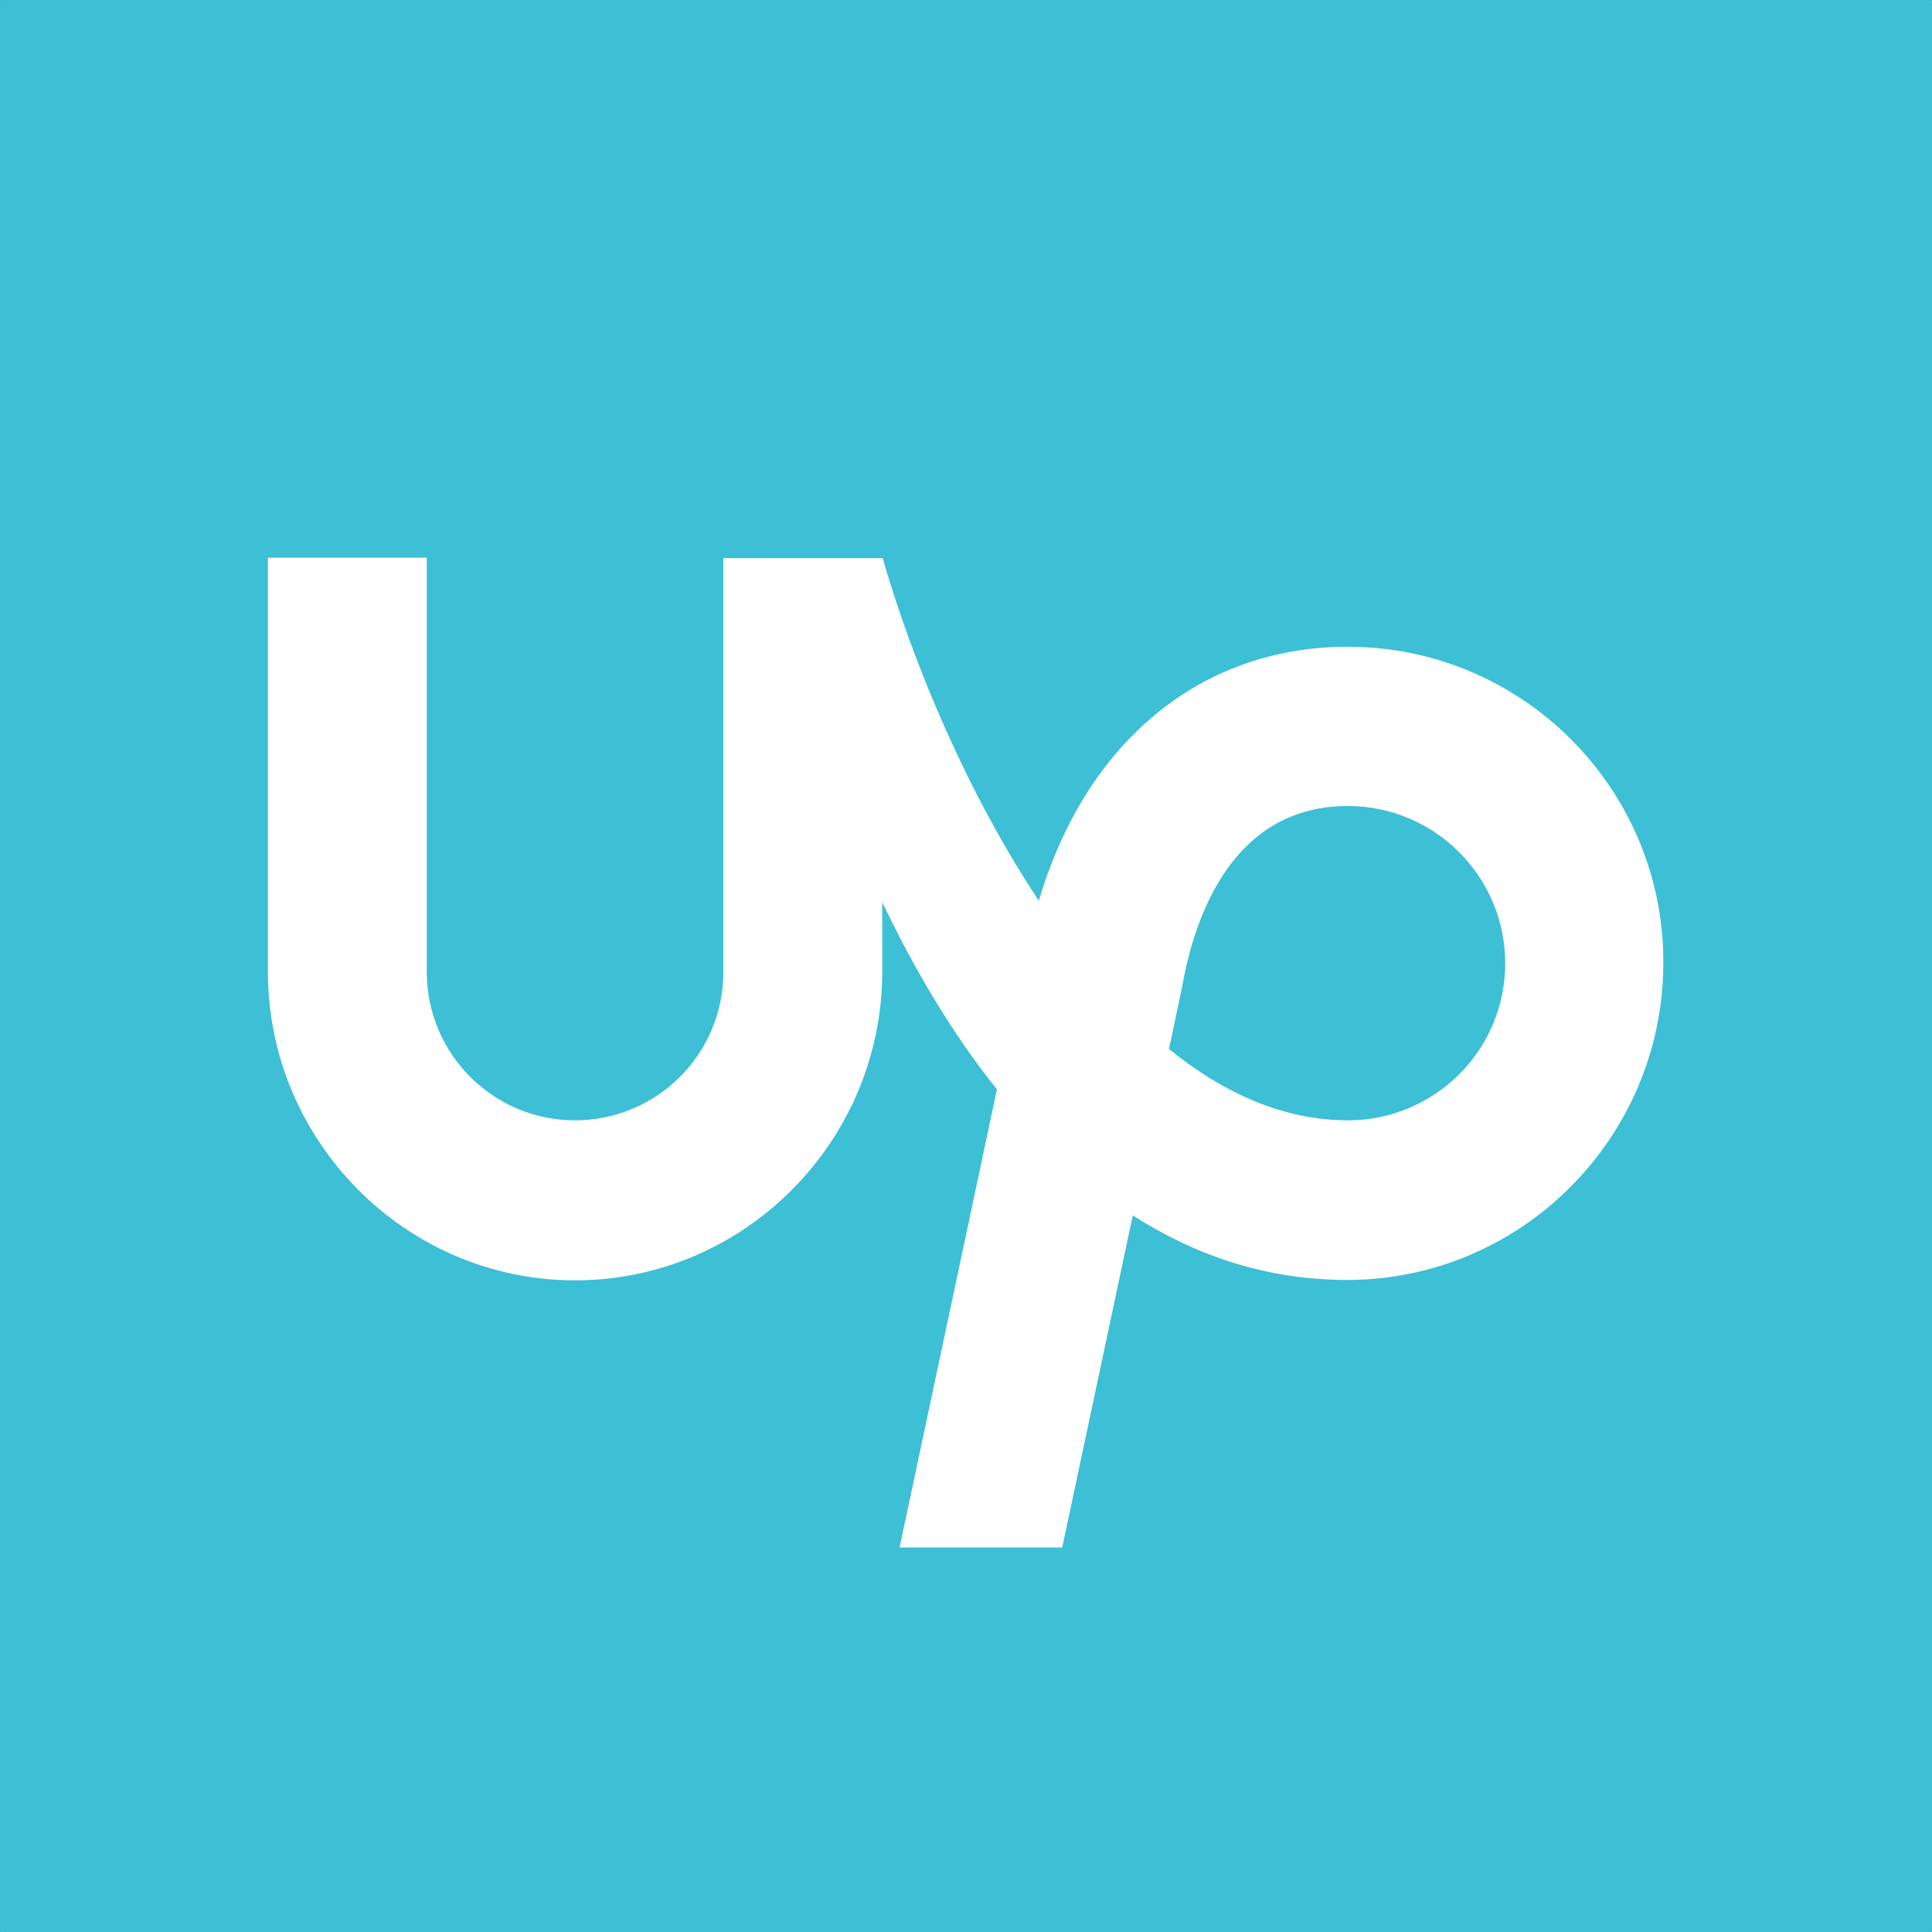 <svg width="512" height="512" viewBox="0 0 512 512" fill="none" xmlns="http://www.w3.org/2000/svg">
<rect x="0" y="0" width="512" height="512" fill="#333333" stroke="none"/>
<path d="M511.85 0H0.15C0.067 0 0 0.067 0 0.15V511.85C0 511.933 0.067 512 0.15 512H511.85C511.933 512 512 511.933 512 511.85V0.15C512 0.067 511.933 0 511.85 0Z" fill="#3DBFD5"/>
<path d="M357.2 296.9C340.2 296.9 324.2 289.7 309.8 278L313.3 261.4L313.4 260.8C316.6 243.2 326.5 213.6 357.2 213.6C380.2 213.6 398.9 232.3 398.9 255.3C398.9 278.3 380.2 296.9 357.2 296.9V296.9ZM357.2 171.4C318 171.4 287.7 196.8 275.3 238.7C256.5 210.4 242.2 176.5 233.9 147.9H191.7V257.6C191.7 279.3 174.1 296.9 152.4 296.9C130.7 296.9 113.1 279.3 113.1 257.6V147.8H71V257.5C71 302.4 107.5 339.3 152.4 339.3C197.3 339.3 233.8 302.4 233.8 257.5V239.1C242 256.2 252 273.5 264.2 288.7L238.4 410.1H281.5L300.2 322.1C316.6 332.6 335.4 339.2 357 339.2C403.2 339.2 440.8 301.4 440.8 255.1C440.9 209 403.4 171.4 357.2 171.4" fill="white"/>
</svg>
